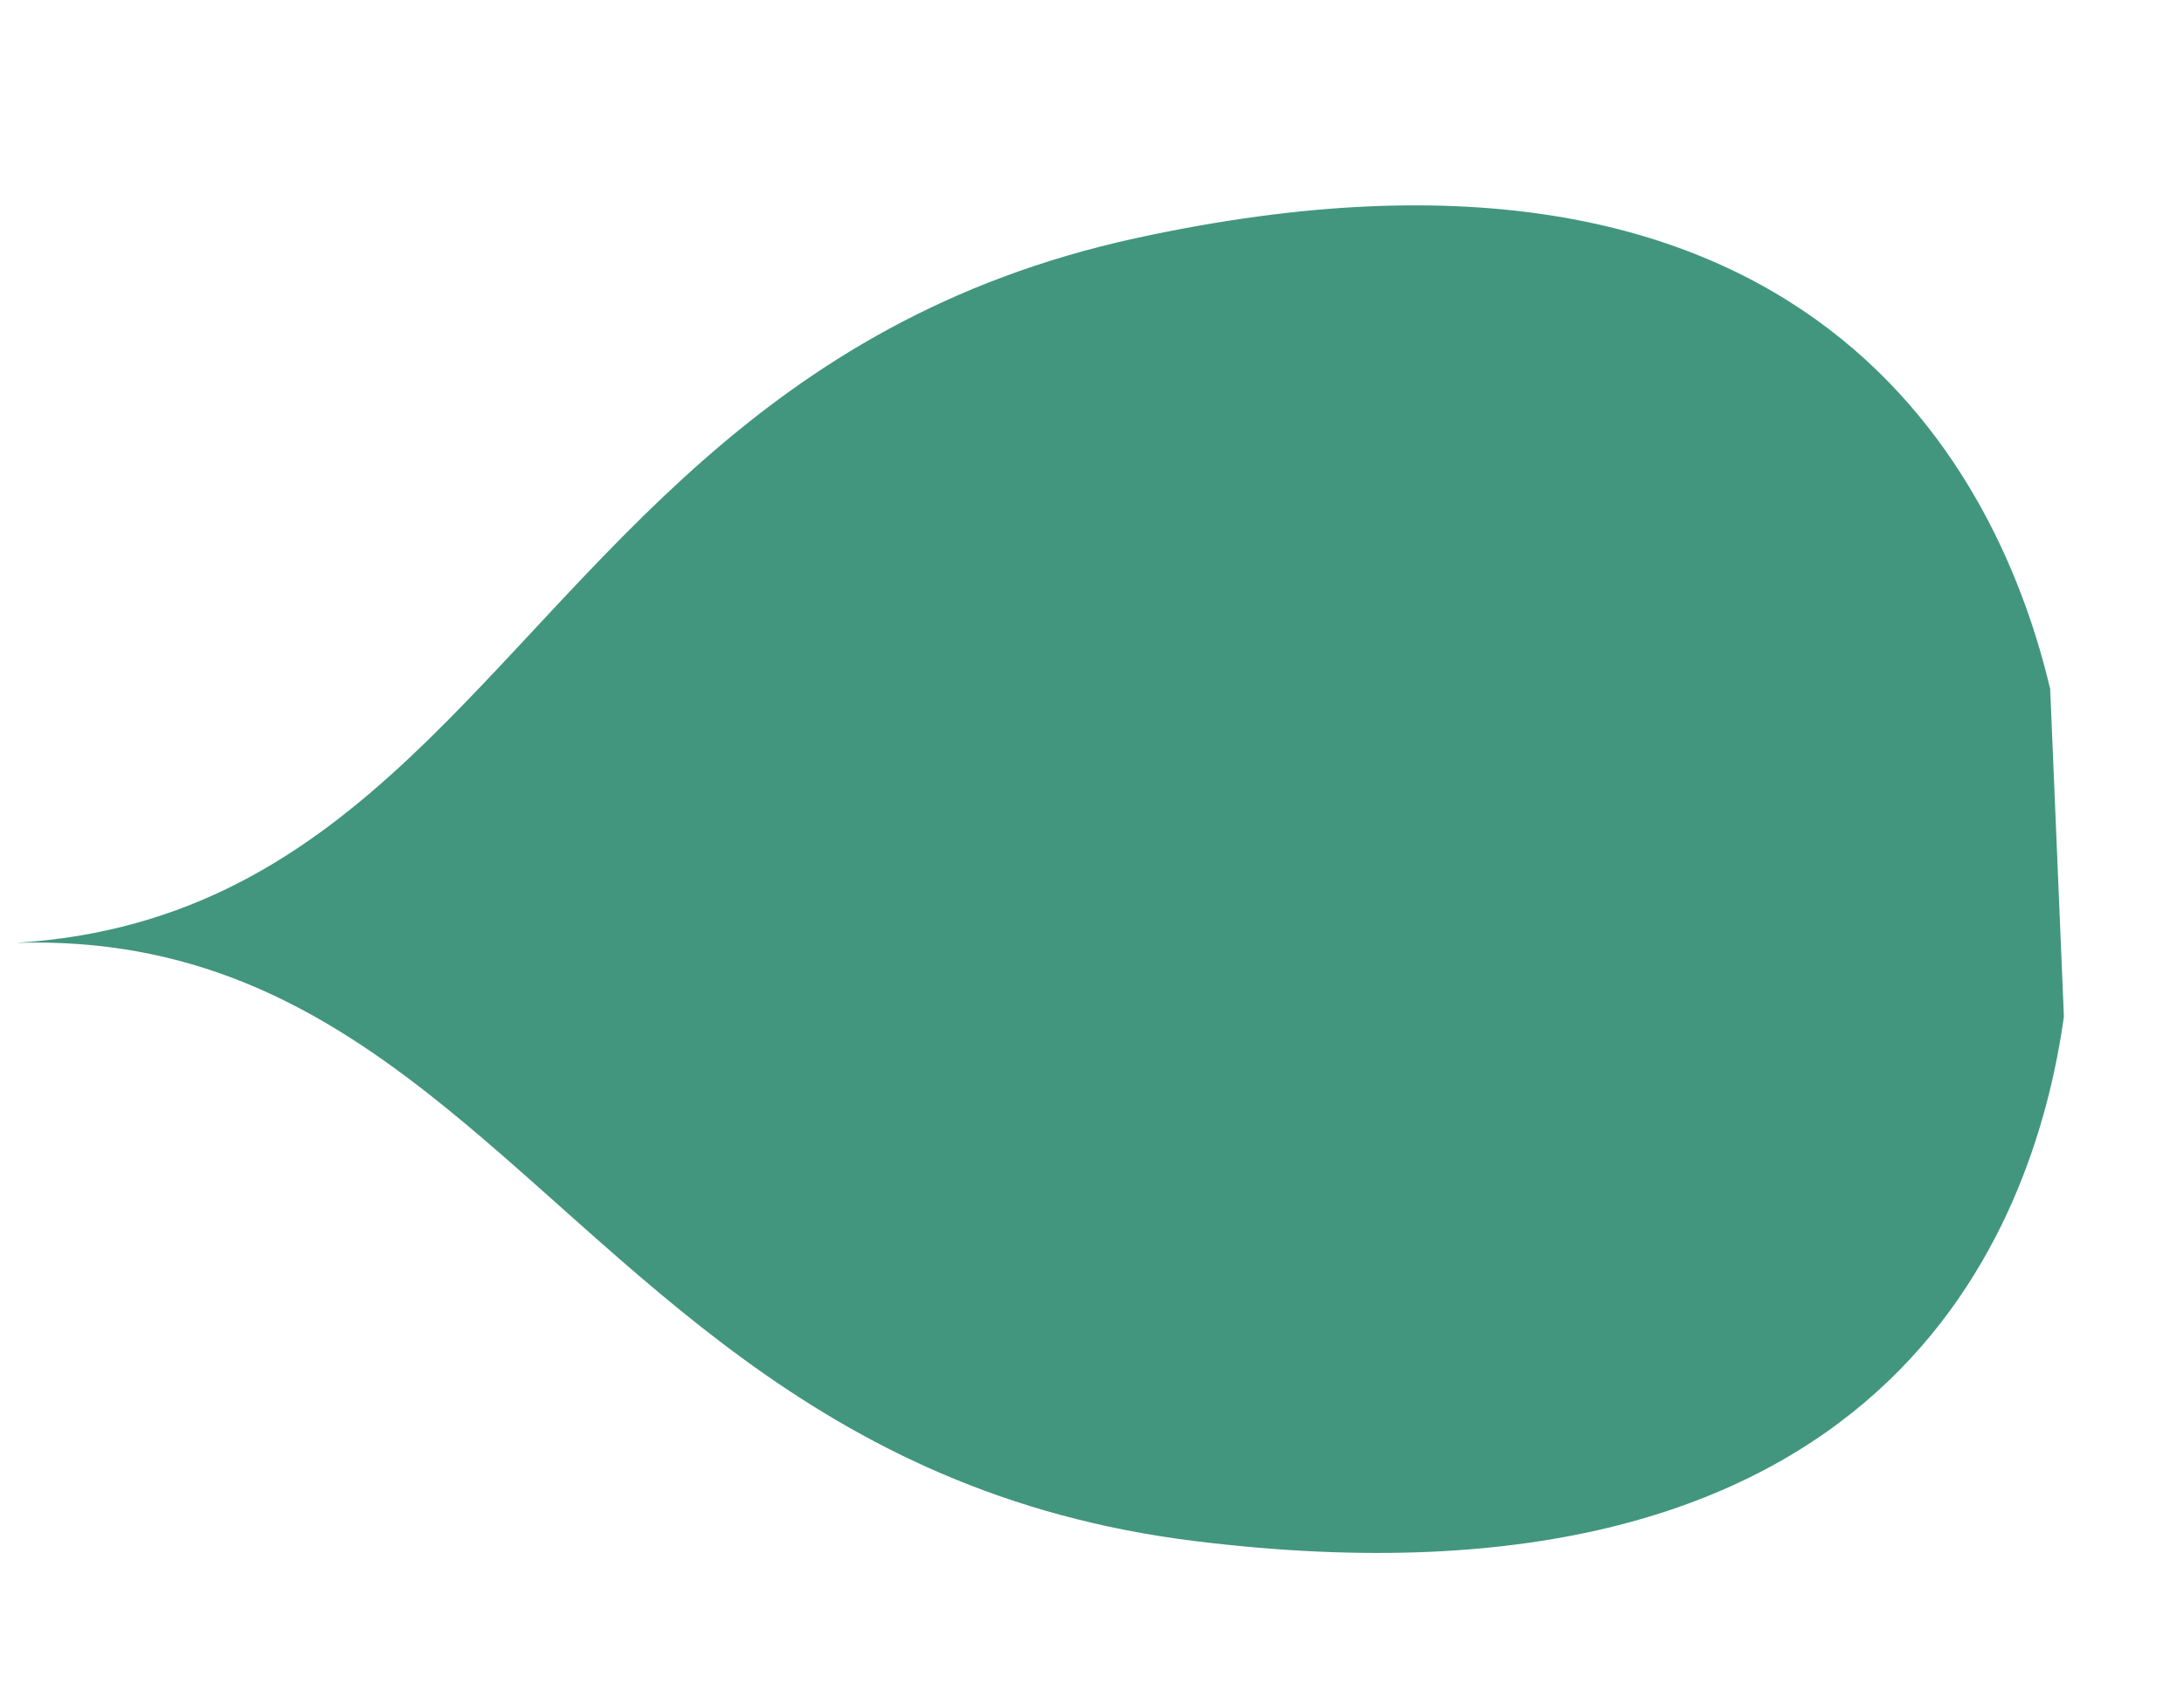 <svg width="9" height="7" viewBox="0 0 9 7" fill="none" xmlns="http://www.w3.org/2000/svg">
<path d="M4.927 6.352C3.341 6.157 2.609 5.168 1.759 4.503C1.287 4.134 0.778 3.864 0.066 3.886C0.777 3.842 1.259 3.527 1.695 3.116C2.48 2.375 3.117 1.323 4.679 0.982C7.479 0.371 8.245 1.973 8.449 2.842L8.447 2.803L8.503 4.139L8.505 4.191C8.381 5.075 7.772 6.702 4.927 6.352Z" fill="#42967E"/>
</svg>
